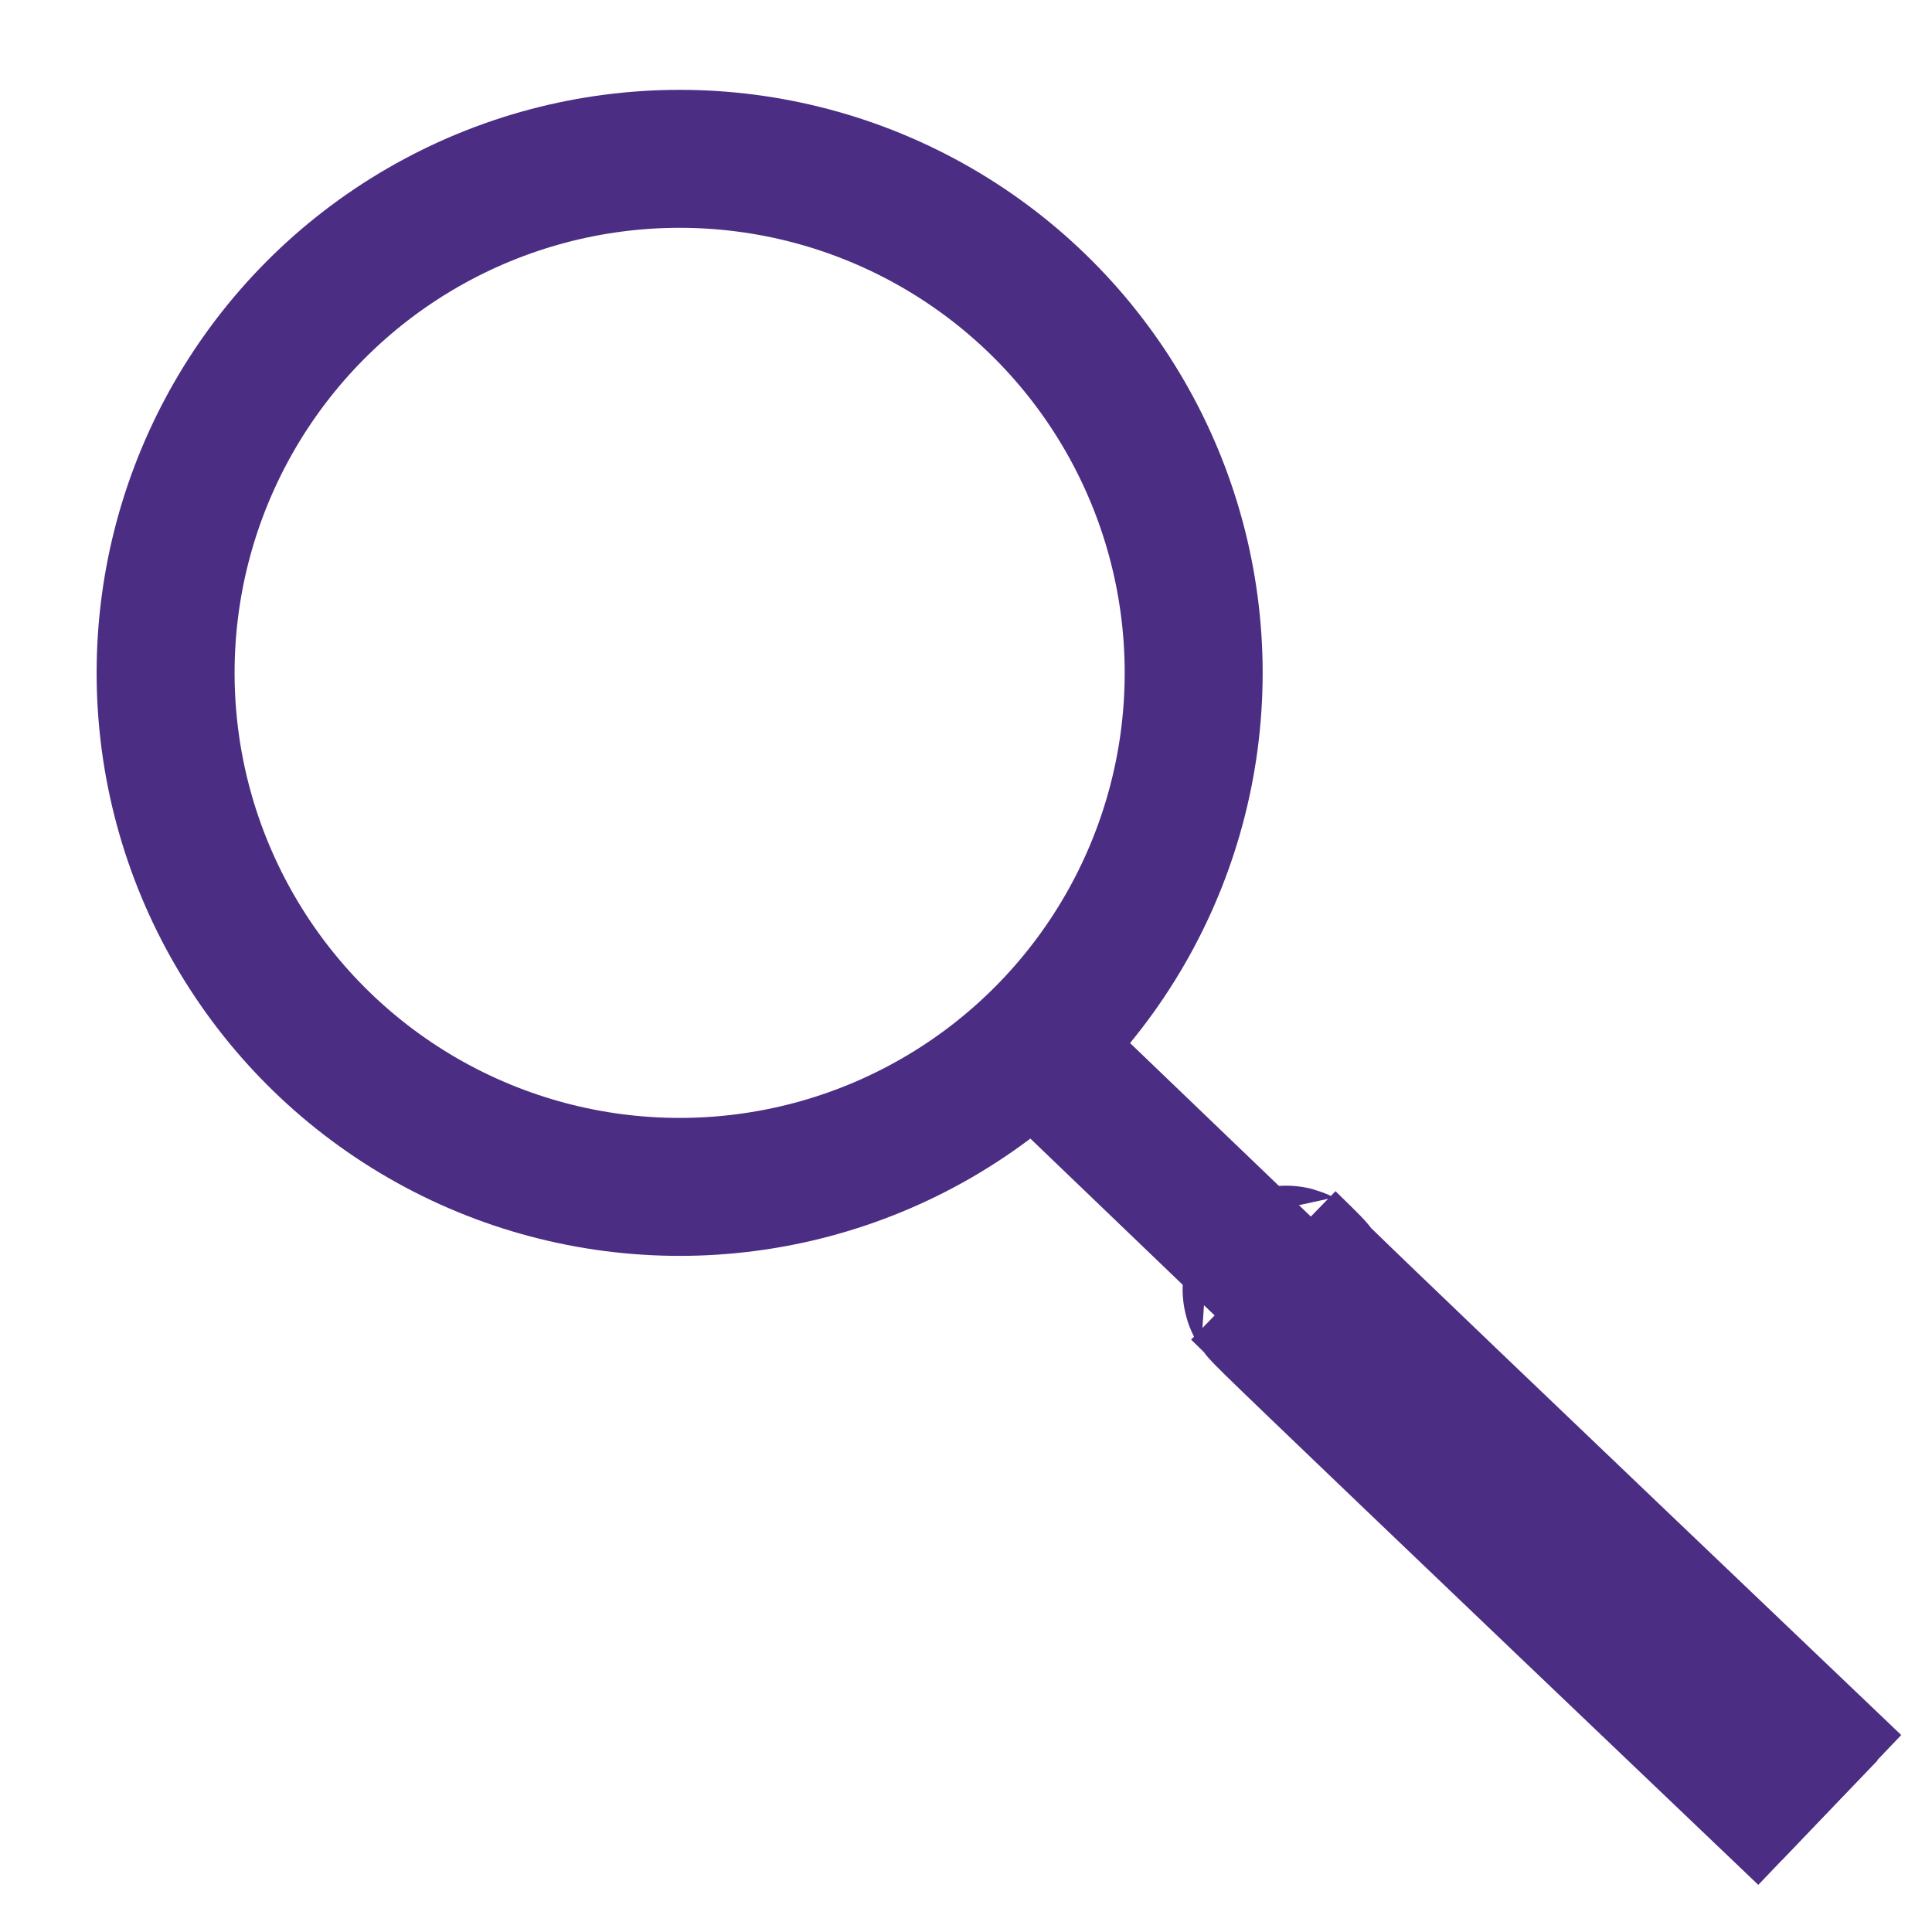 <svg xmlns="http://www.w3.org/2000/svg" xmlns:svg="http://www.w3.org/2000/svg" id="svg8" width="28" height="28" version="1.1" viewBox="0 0 7.408 7.408"><g id="layer1" transform="translate(0,-289.592)"><circle style="opacity:1;fill:none;fill-opacity:1;stroke:#4b2e83;stroke-width:.529;stroke-linecap:round;stroke-linejoin:round;stroke-miterlimit:4;stroke-dasharray:none;stroke-opacity:1;paint-order:markers stroke fill" id="path817" cx="2.606" cy="292.172" r="1.971"/><path style="fill:none;stroke:#4b2e83;stroke-width:.529;stroke-linecap:butt;stroke-linejoin:miter;stroke-miterlimit:4;stroke-dasharray:none;stroke-opacity:1" id="path819" d="m 4.109,293.743 2.907,2.79"/><path style="fill:none;stroke:#4b2e83;stroke-width:.794;stroke-linecap:butt;stroke-linejoin:miter;stroke-miterlimit:4;stroke-dasharray:none;stroke-opacity:1" id="path819-6" d="m 4.844,294.444 c 0.406,0.395 -0.778,-0.726 2.172,2.088"/></g></svg>